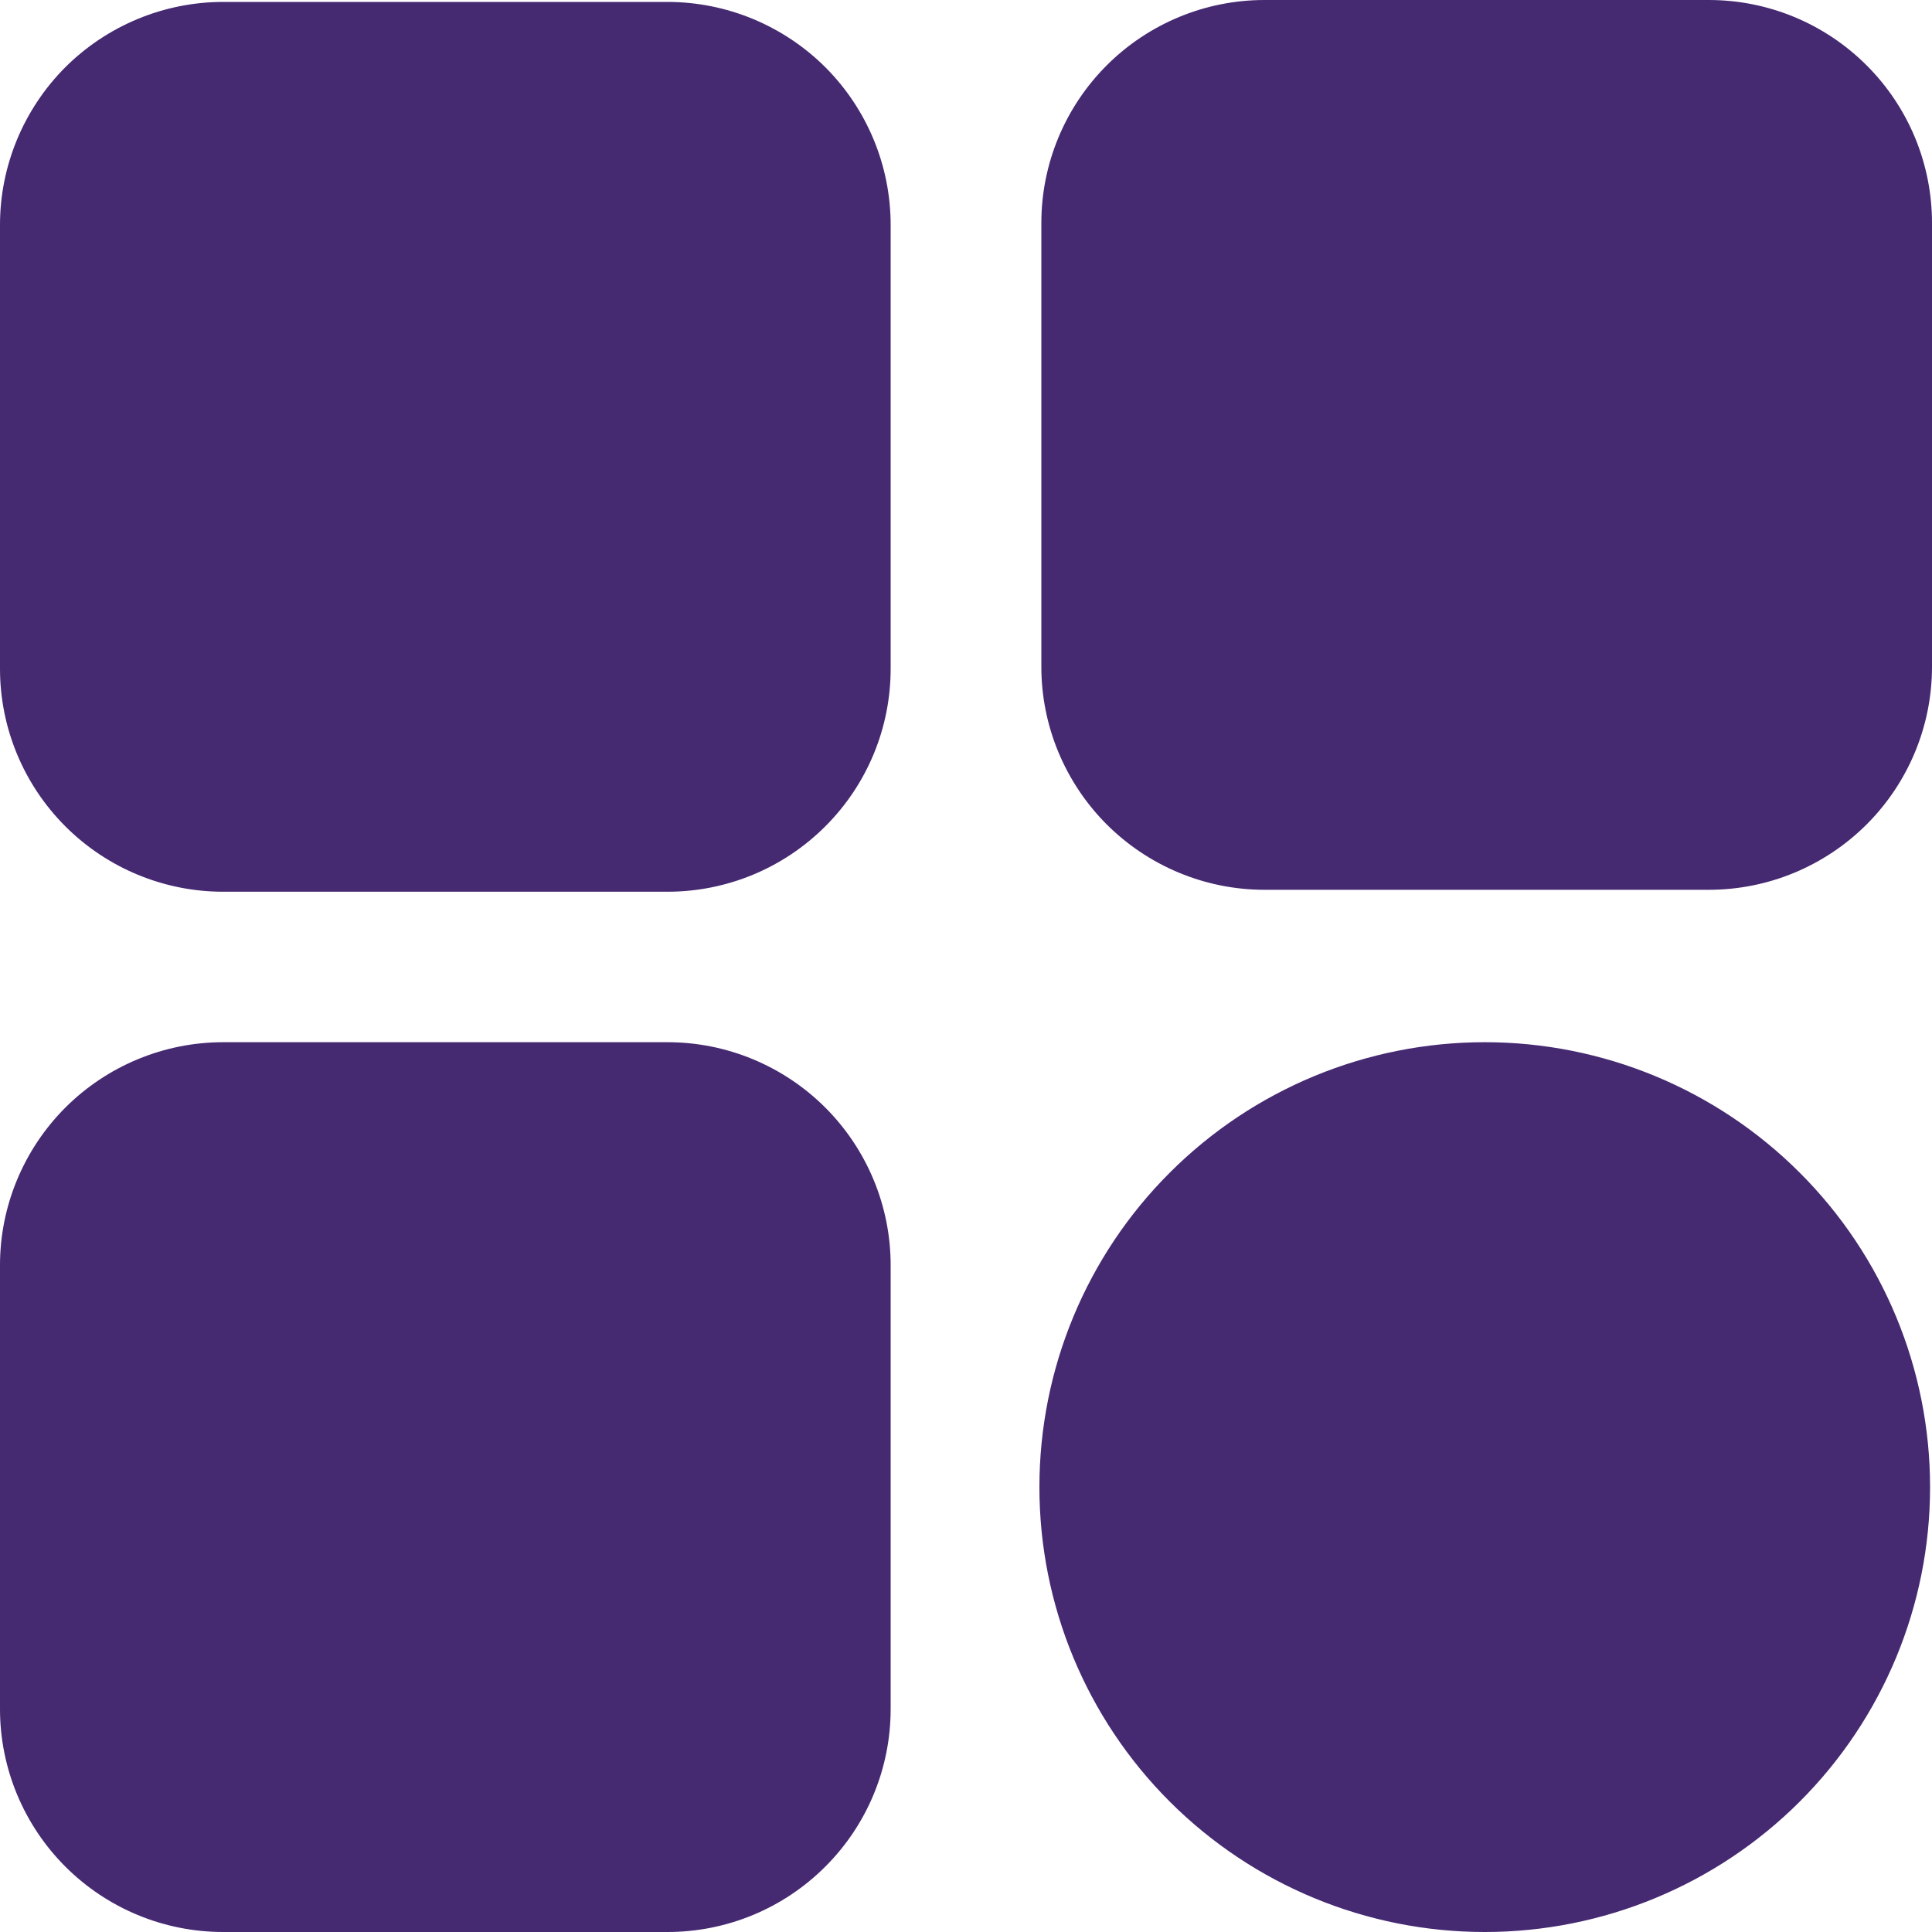 <svg width="18" height="18" viewBox="0 0 18 18" fill="none" xmlns="http://www.w3.org/2000/svg">
<path fill-rule="evenodd" clip-rule="evenodd" d="M17.982 13.854C17.982 12.756 17.545 11.701 16.767 10.925C15.989 10.147 14.934 9.71 13.834 9.71H13.832C12.732 9.71 11.677 10.147 10.899 10.925C10.121 11.701 9.684 12.756 9.684 13.854V13.856C9.684 14.955 10.121 16.009 10.899 16.786C11.677 17.563 12.732 18 13.832 18H13.834C14.934 18 15.989 17.563 16.767 16.786C17.545 16.009 17.982 14.955 17.982 13.856V13.854ZM8.298 11.787C8.298 11.237 8.079 10.709 7.689 10.319C7.299 9.93 6.771 9.71 6.219 9.71H2.079C1.528 9.71 0.999 9.93 0.609 10.319C0.22 10.709 0 11.237 0 11.787V15.923C0 16.474 0.22 17.002 0.609 17.391C0.999 17.781 1.528 18 2.079 18H6.219C6.771 18 7.299 17.781 7.689 17.391C8.079 17.002 8.298 16.474 8.298 15.923V11.787ZM8.298 2.095C8.298 1.545 8.079 1.016 7.689 0.626C7.299 0.238 6.771 0.018 6.219 0.018H2.079C1.528 0.018 0.999 0.238 0.609 0.626C0.22 1.016 0 1.545 0 2.095V6.231C0 6.782 0.22 7.31 0.609 7.699C0.999 8.089 1.528 8.308 2.079 8.308H6.219C6.771 8.308 7.299 8.089 7.689 7.699C8.079 7.31 8.298 6.782 8.298 6.231V2.095ZM18 2.077C18 1.526 17.781 0.998 17.391 0.609C17.001 0.219 16.473 0 15.921 0H11.781C11.23 0 10.701 0.219 10.311 0.609C9.922 0.998 9.702 1.526 9.702 2.077V6.213C9.702 6.763 9.922 7.291 10.311 7.681C10.701 8.07 11.23 8.29 11.781 8.29H15.921C16.473 8.29 17.001 8.07 17.391 7.681C17.781 7.291 18 6.763 18 6.213V2.077Z" fill="#452971"/>
</svg>
